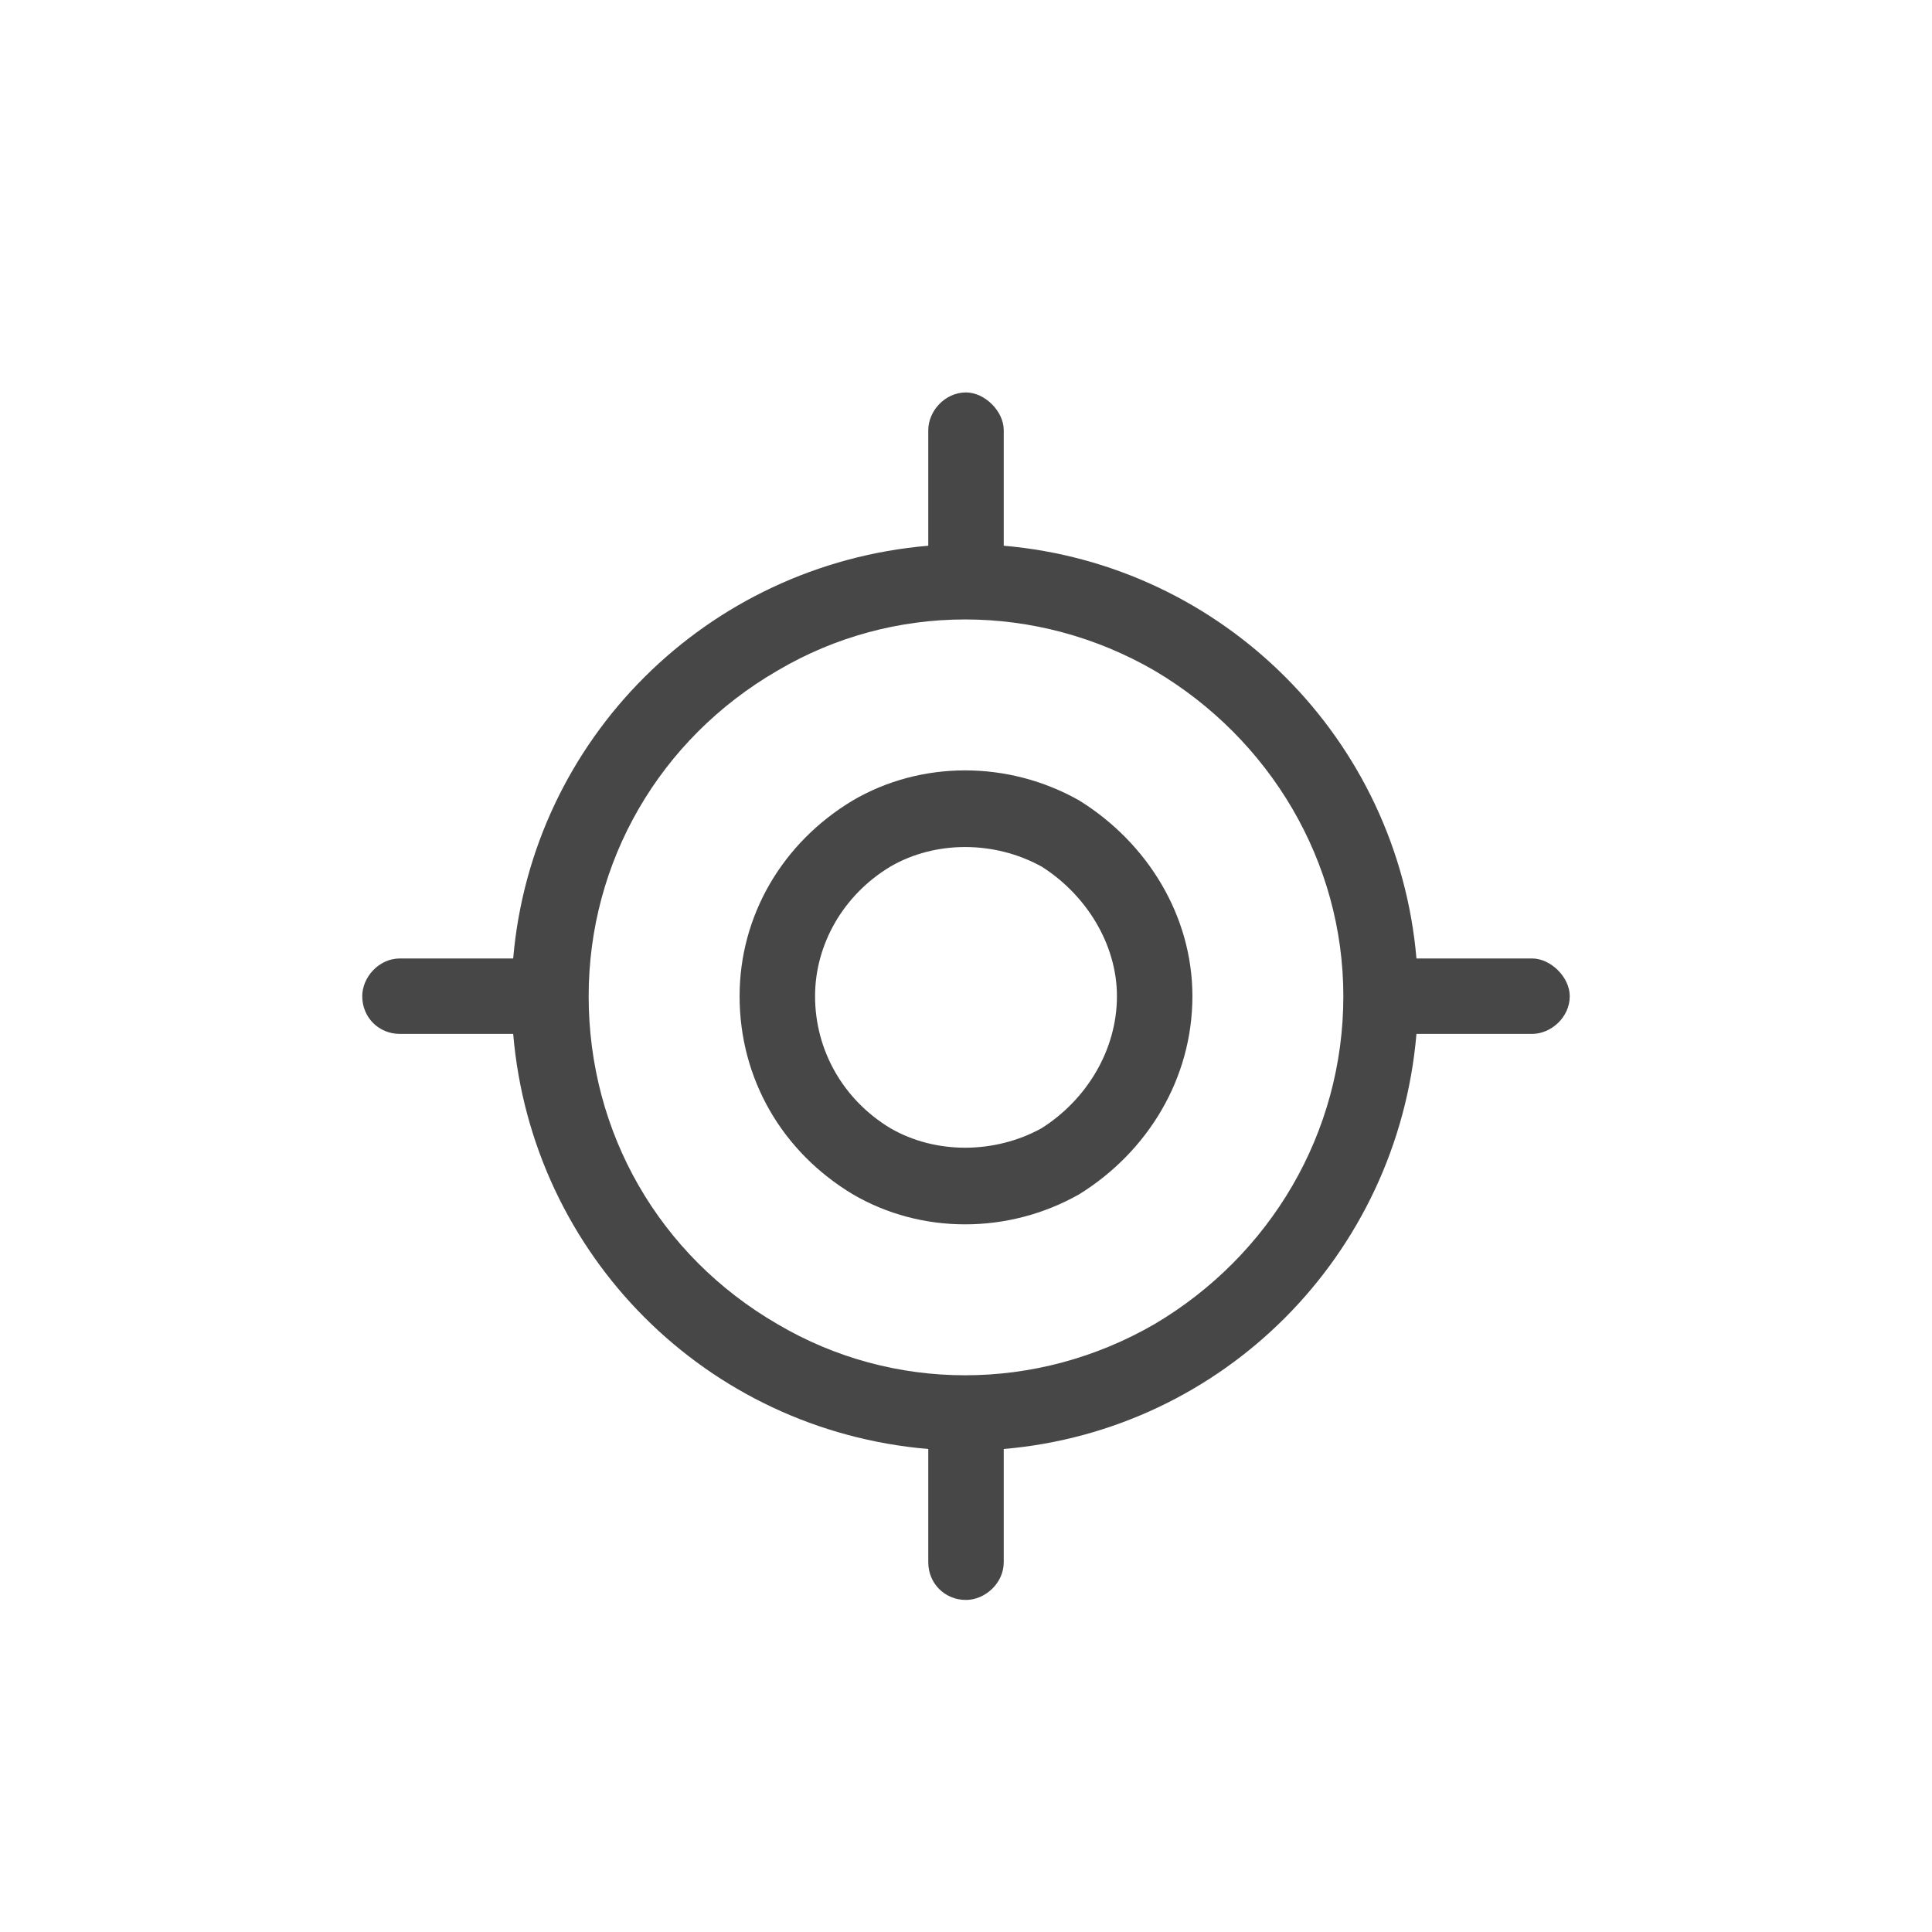 <svg width="32" height="32" viewBox="0 0 32 32" fill="none" xmlns="http://www.w3.org/2000/svg">
<g id="standalone / md / location-crosshairs-md / regular">
<path id="icon" d="M16 6.5C16.312 6.5 16.625 6.812 16.625 7.125V9.039C20.258 9.352 23.148 12.242 23.461 15.875H25.375C25.688 15.875 26 16.188 26 16.5C26 16.852 25.688 17.125 25.375 17.125H23.461C23.148 20.797 20.258 23.688 16.625 24V25.875C16.625 26.227 16.312 26.5 16 26.5C15.648 26.5 15.375 26.227 15.375 25.875V24C11.703 23.688 8.812 20.797 8.5 17.125H6.625C6.273 17.125 6 16.852 6 16.5C6 16.188 6.273 15.875 6.625 15.875H8.5C8.812 12.242 11.703 9.352 15.375 9.039V7.125C15.375 6.812 15.648 6.5 16 6.5ZM9.75 16.5C9.75 18.766 10.922 20.797 12.875 21.93C14.789 23.062 17.172 23.062 19.125 21.93C21.039 20.797 22.25 18.766 22.25 16.5C22.25 14.273 21.039 12.242 19.125 11.109C17.172 9.977 14.789 9.977 12.875 11.109C10.922 12.242 9.75 14.273 9.75 16.5ZM18.5 16.5C18.5 15.641 17.992 14.82 17.25 14.352C16.469 13.922 15.492 13.922 14.75 14.352C13.969 14.82 13.5 15.641 13.5 16.5C13.5 17.398 13.969 18.219 14.75 18.688C15.492 19.117 16.469 19.117 17.25 18.688C17.992 18.219 18.5 17.398 18.5 16.5ZM12.25 16.5C12.25 15.172 12.953 13.961 14.125 13.258C15.258 12.594 16.703 12.594 17.875 13.258C19.008 13.961 19.75 15.172 19.75 16.5C19.75 17.867 19.008 19.078 17.875 19.781C16.703 20.445 15.258 20.445 14.125 19.781C12.953 19.078 12.25 17.867 12.25 16.5Z" fill="black" fill-opacity="0.72"/>
</g>
</svg>
